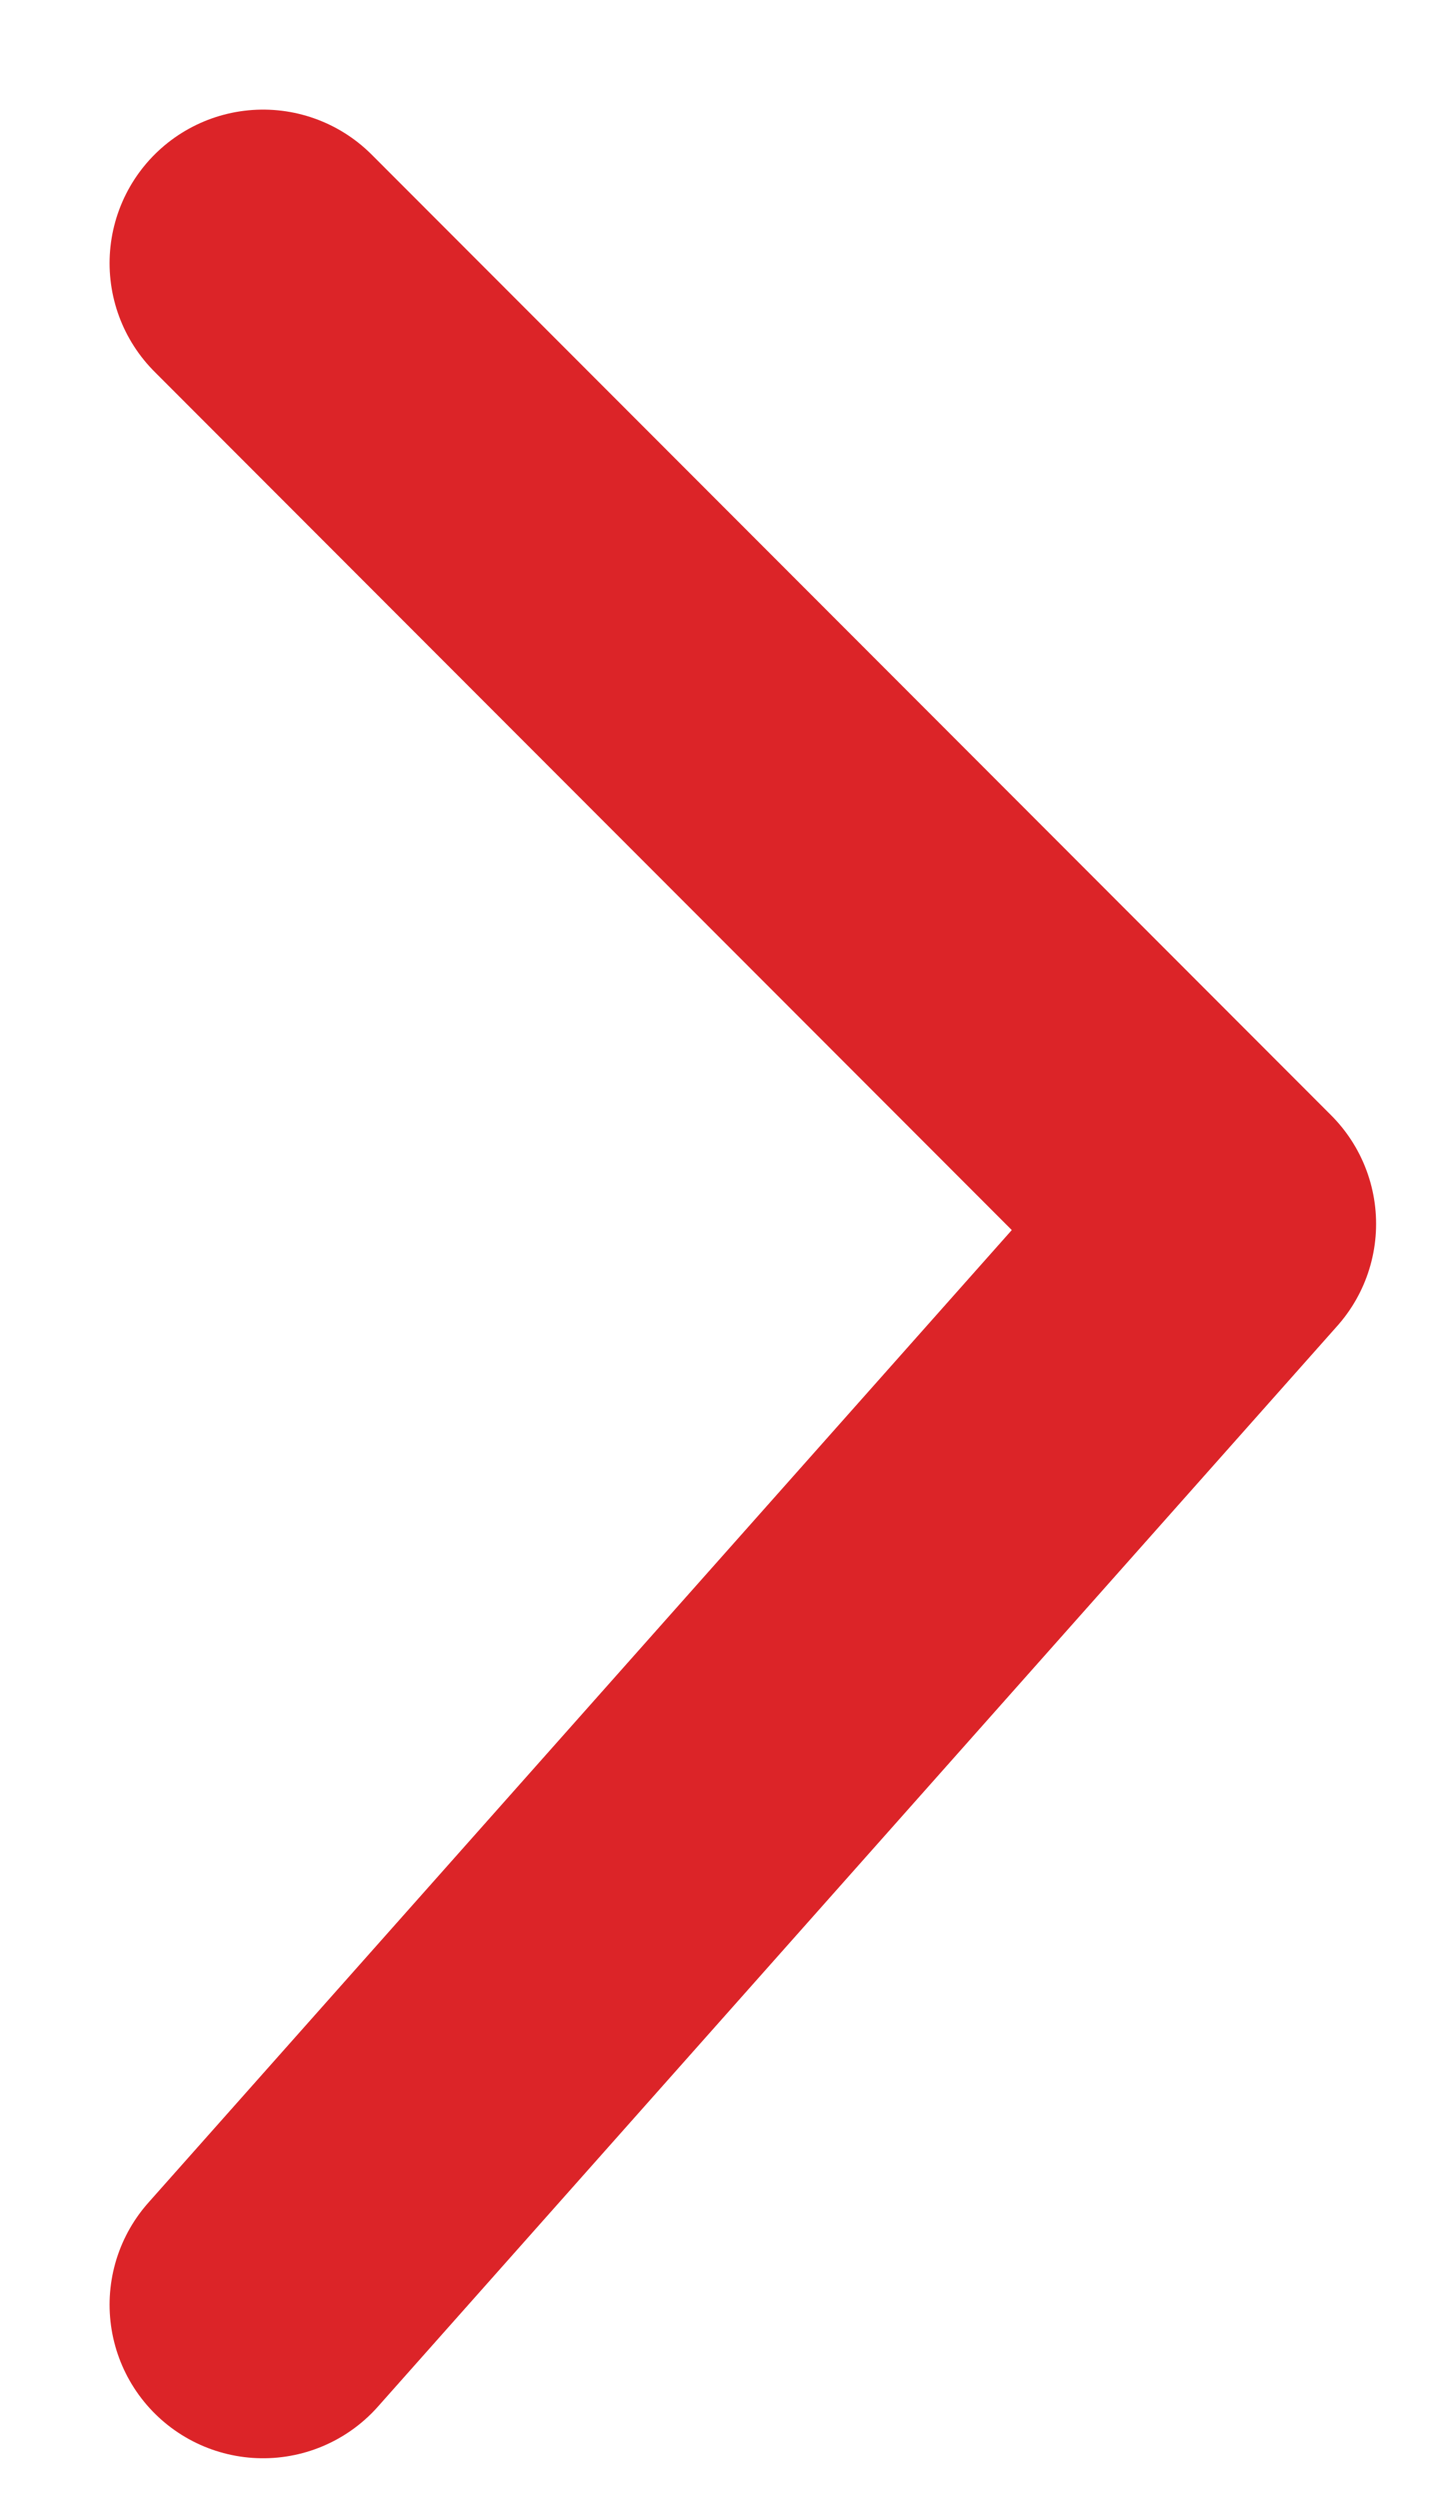 <svg width="11" height="19" viewBox="0 0 11 19" fill="none" xmlns="http://www.w3.org/2000/svg">
<path d="M2 2L9.294 9.301L2 17.515" stroke="#DC2428" stroke-width="2.334" stroke-linecap="round" stroke-linejoin="round"/>
</svg>
